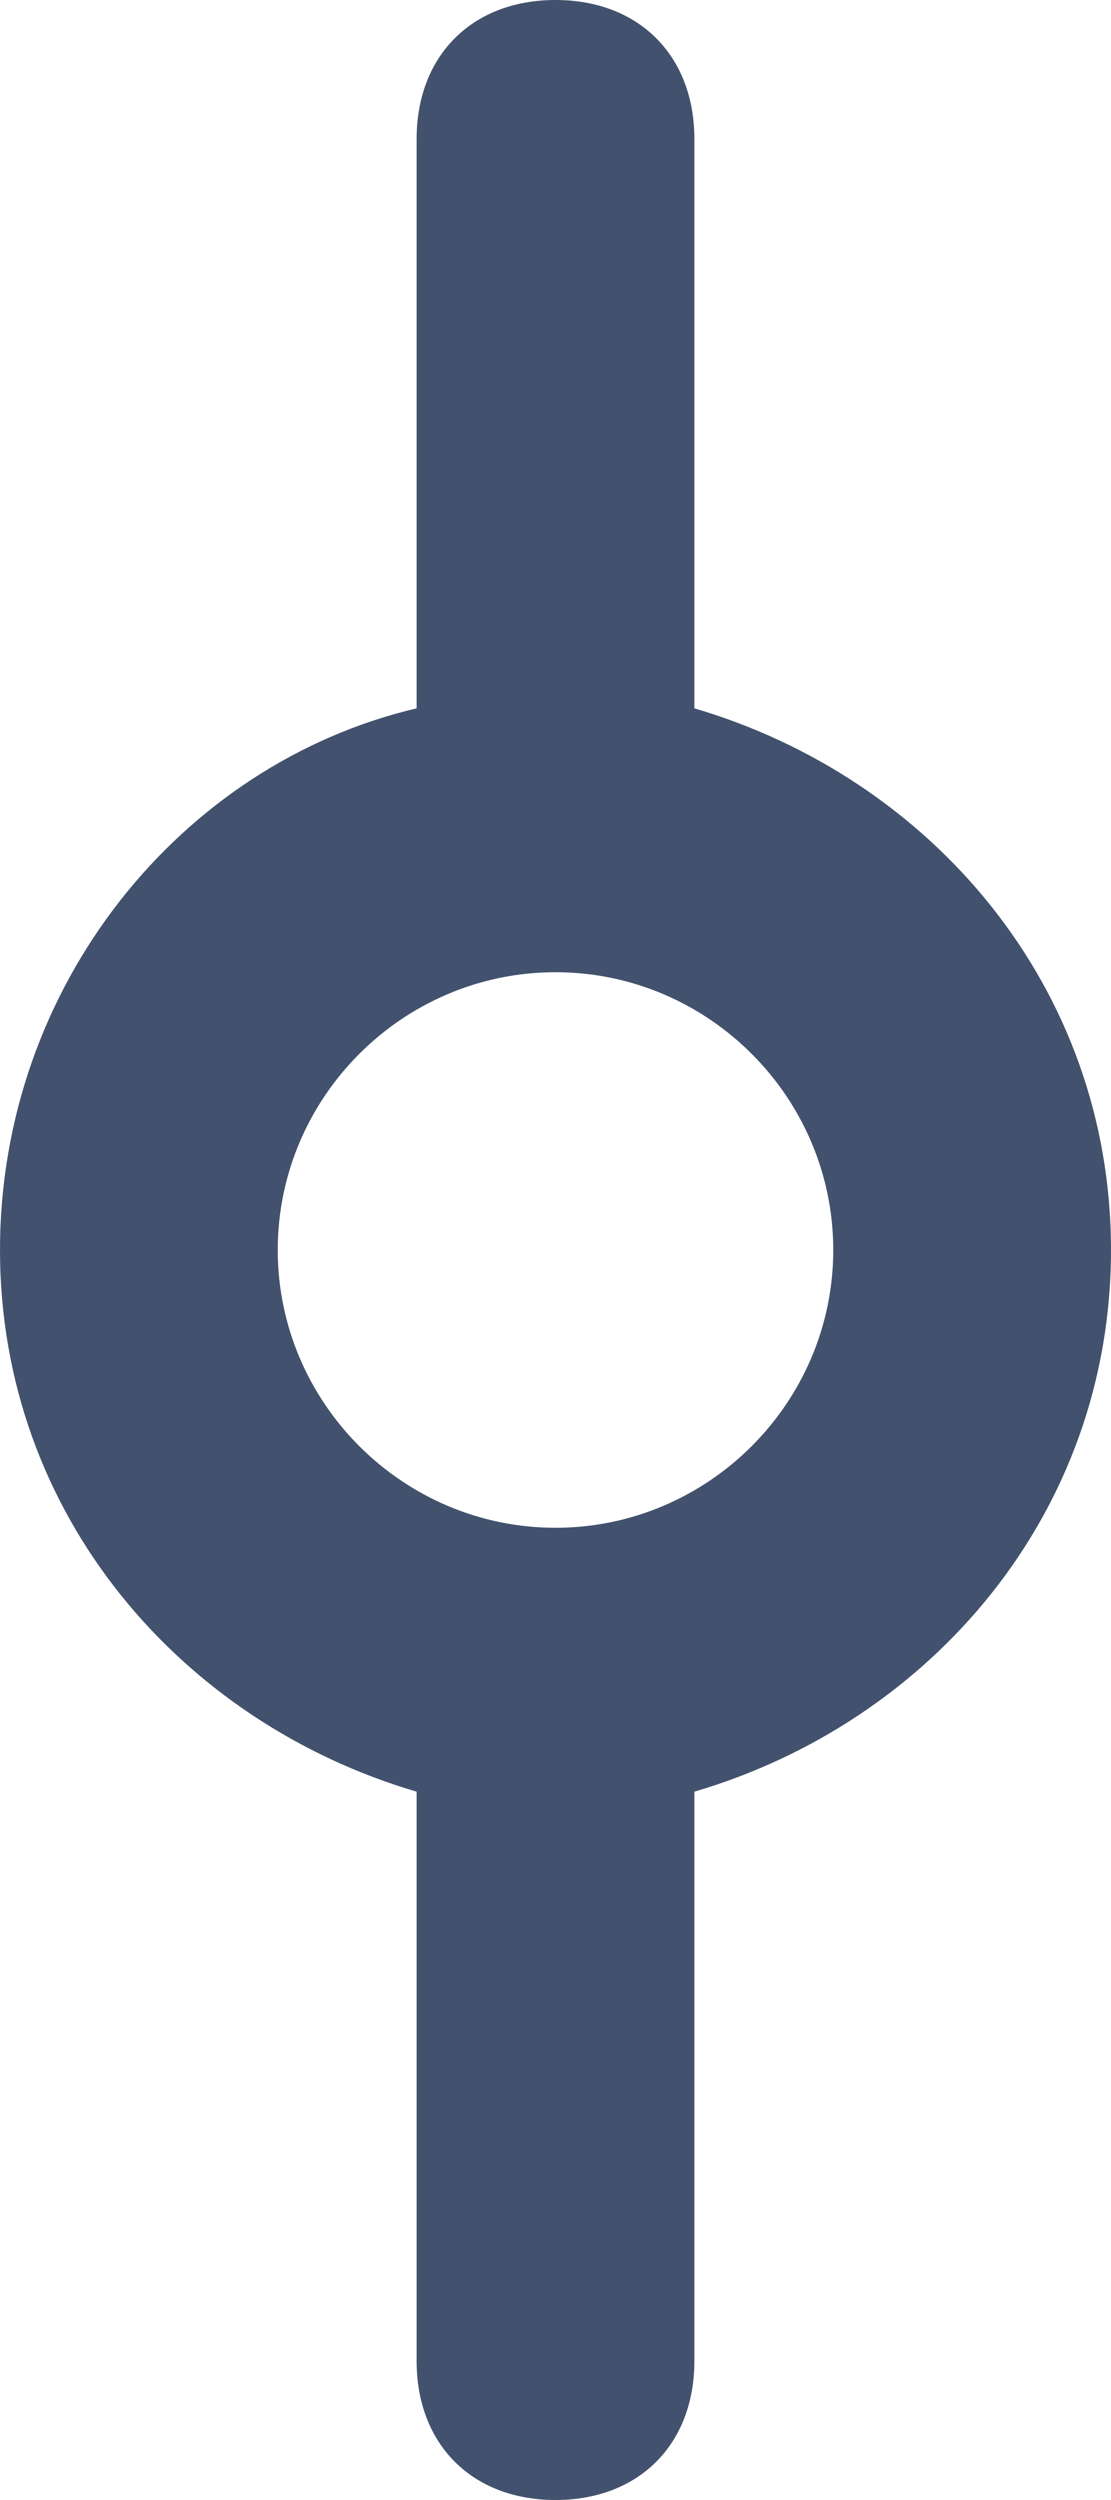 <svg width="8" height="18" viewBox="0 0 8 18" fill="none" xmlns="http://www.w3.org/2000/svg">
<path fill-rule="evenodd" clip-rule="evenodd" d="M8 9C8 7.1 6.7 5.6 5 5.1V1C5 0.4 4.6 0 4 0C3.4 0 3 0.4 3 1V5.1C1.3 5.5 0 7.1 0 9C0 10.9 1.3 12.4 3 12.9V17C3 17.6 3.4 18 4 18C4.6 18 5 17.6 5 17V12.9C6.7 12.4 8 10.9 8 9ZM4 11C2.9 11 2 10.1 2 9C2 7.9 2.9 7 4 7C5.1 7 6 7.9 6 9C6 10.1 5.1 11 4 11Z" fill="#42526E"/>
</svg>
